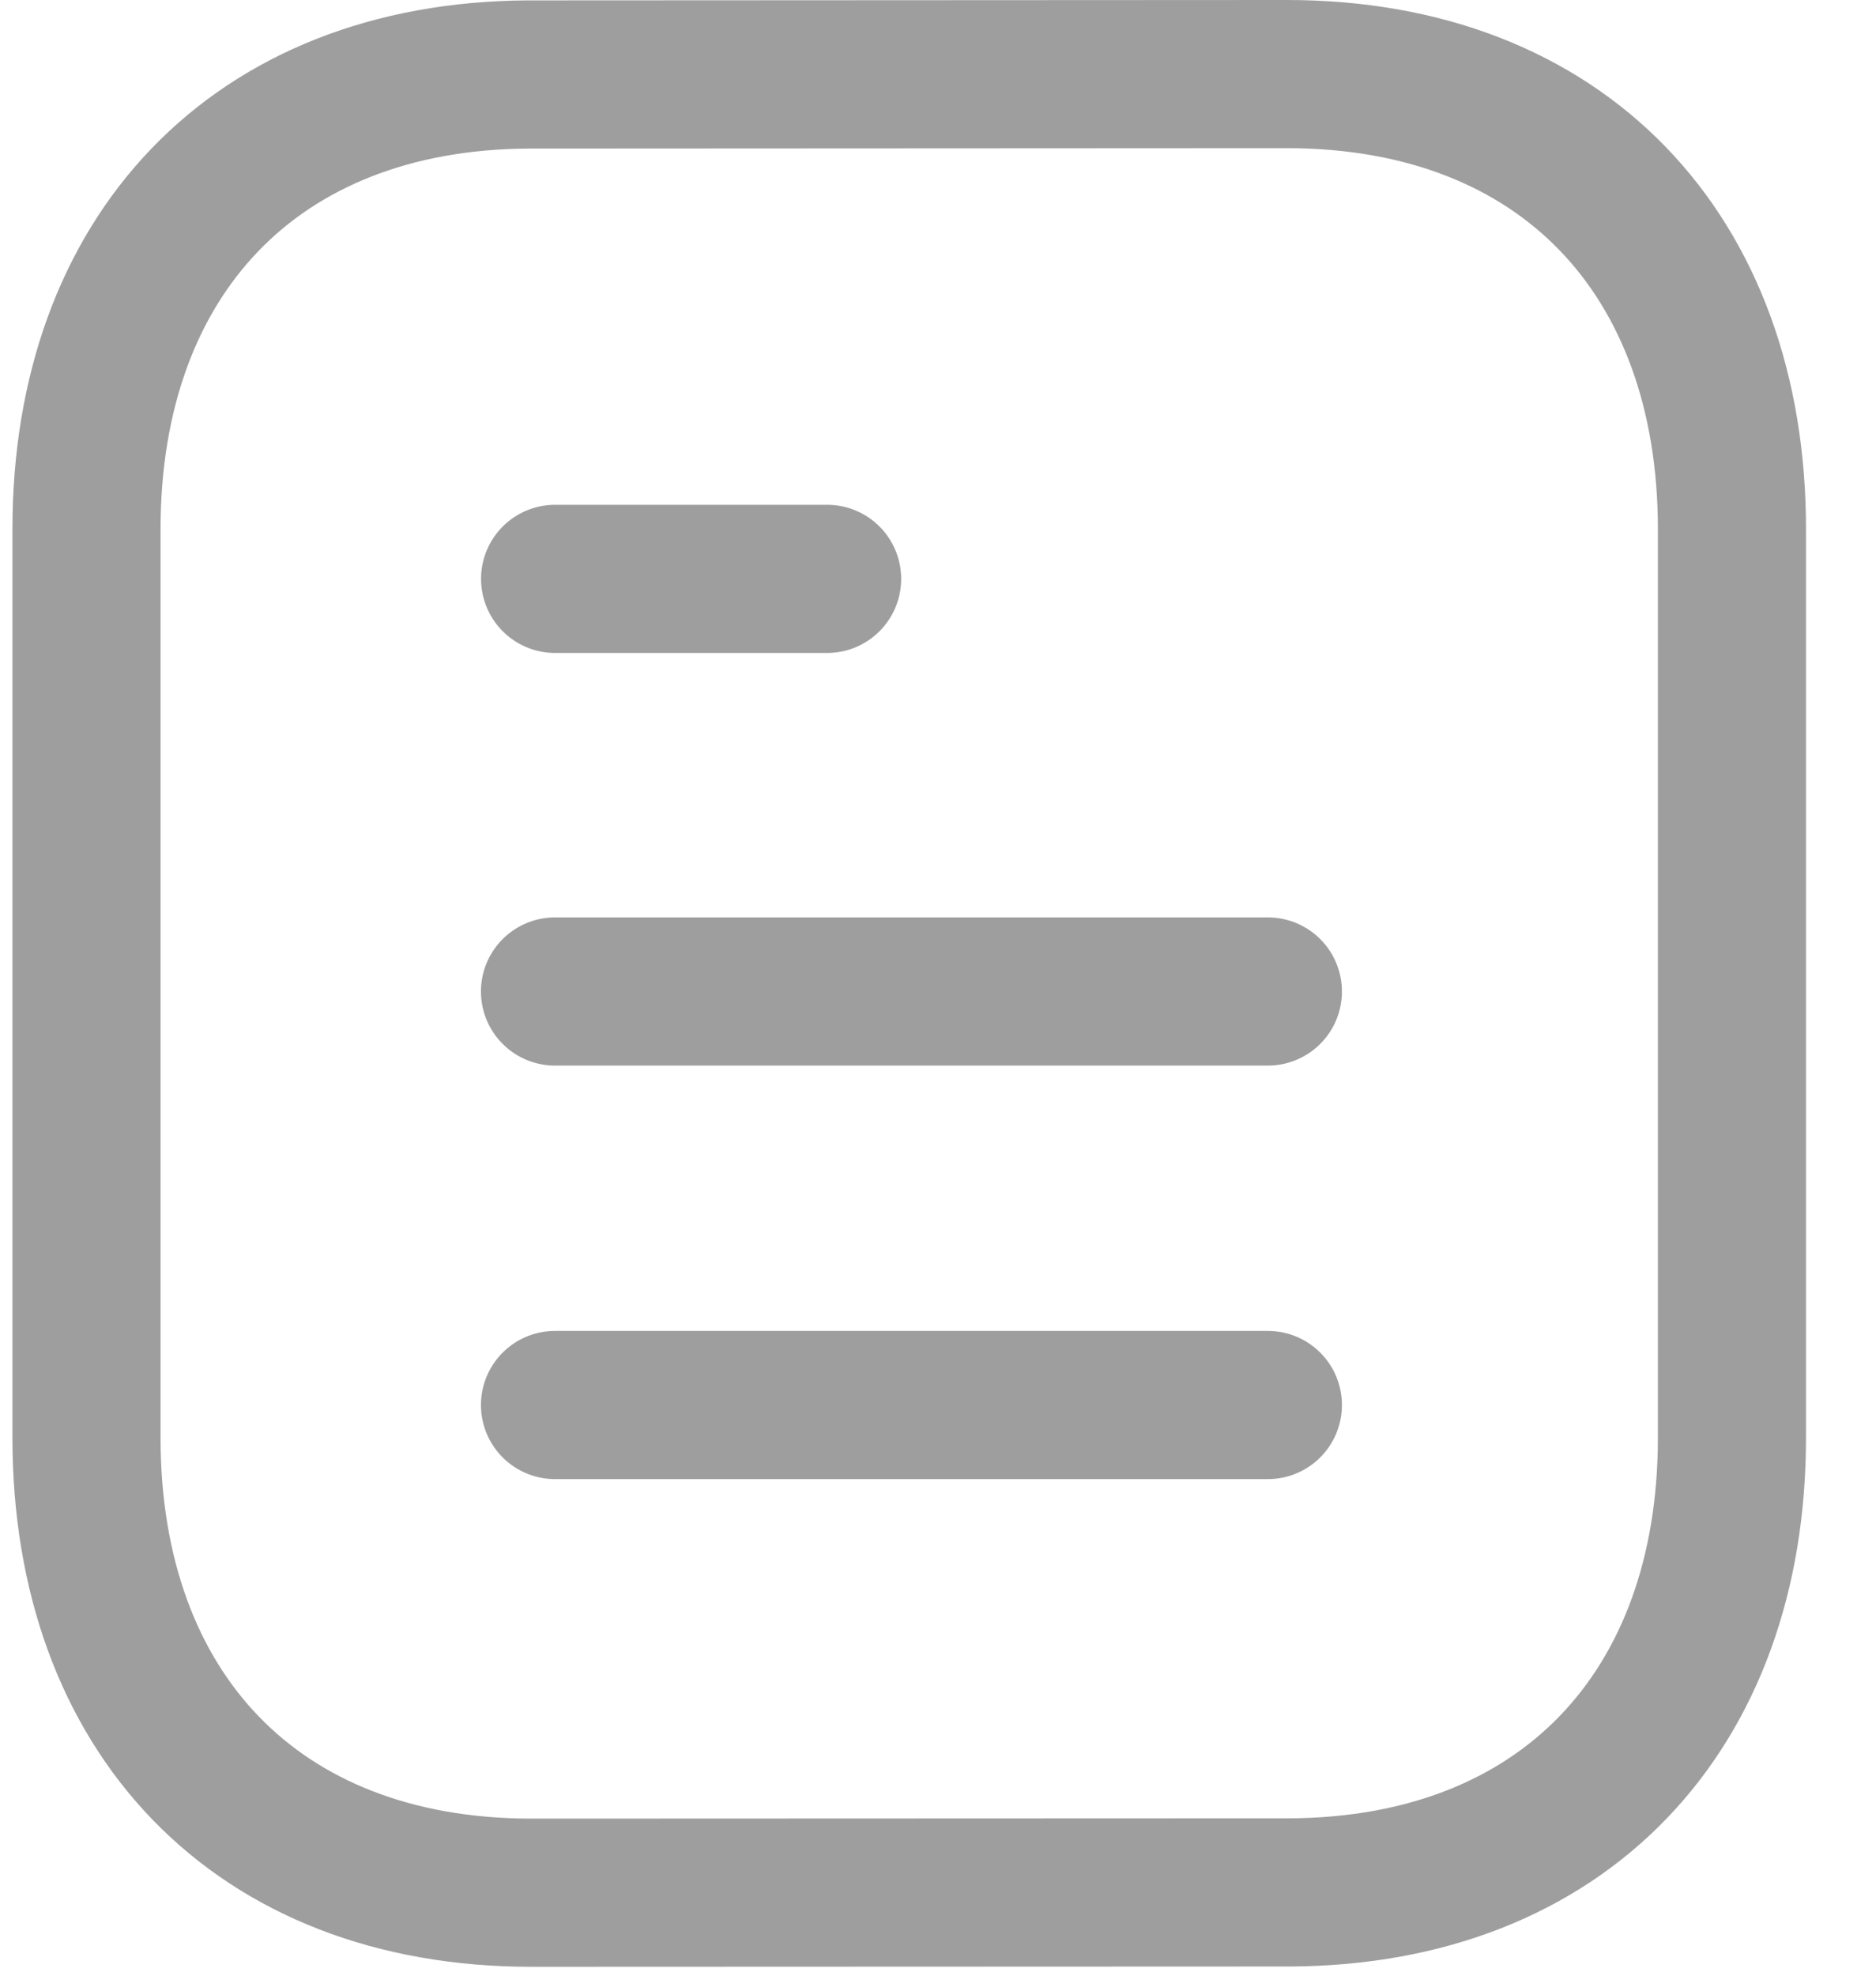 <svg width="19" height="20" viewBox="0 0 19 20" fill="none" xmlns="http://www.w3.org/2000/svg">
<path d="M12.841 14.223H5.621" stroke="#9E9E9E" stroke-width="1.5" stroke-linecap="round" stroke-linejoin="round"/>
<path d="M12.841 10.037H5.621" stroke="#9E9E9E" stroke-width="1.5" stroke-linecap="round" stroke-linejoin="round"/>
<path d="M8.377 5.86H5.622" stroke="#9E9E9E" stroke-width="1.5" stroke-linecap="round" stroke-linejoin="round"/>
<path fill-rule="evenodd" clip-rule="evenodd" d="M13.034 0.75C13.034 0.75 5.357 0.754 5.345 0.754C2.585 0.771 0.876 2.587 0.876 5.357V14.553C0.876 17.337 2.598 19.16 5.382 19.16C5.382 19.16 13.058 19.157 13.071 19.157C15.831 19.14 17.541 17.323 17.541 14.553V5.357C17.541 2.573 15.818 0.75 13.034 0.75Z" stroke="#9E9E9E" stroke-width="1.5" stroke-linecap="round" stroke-linejoin="round"/>
</svg>
